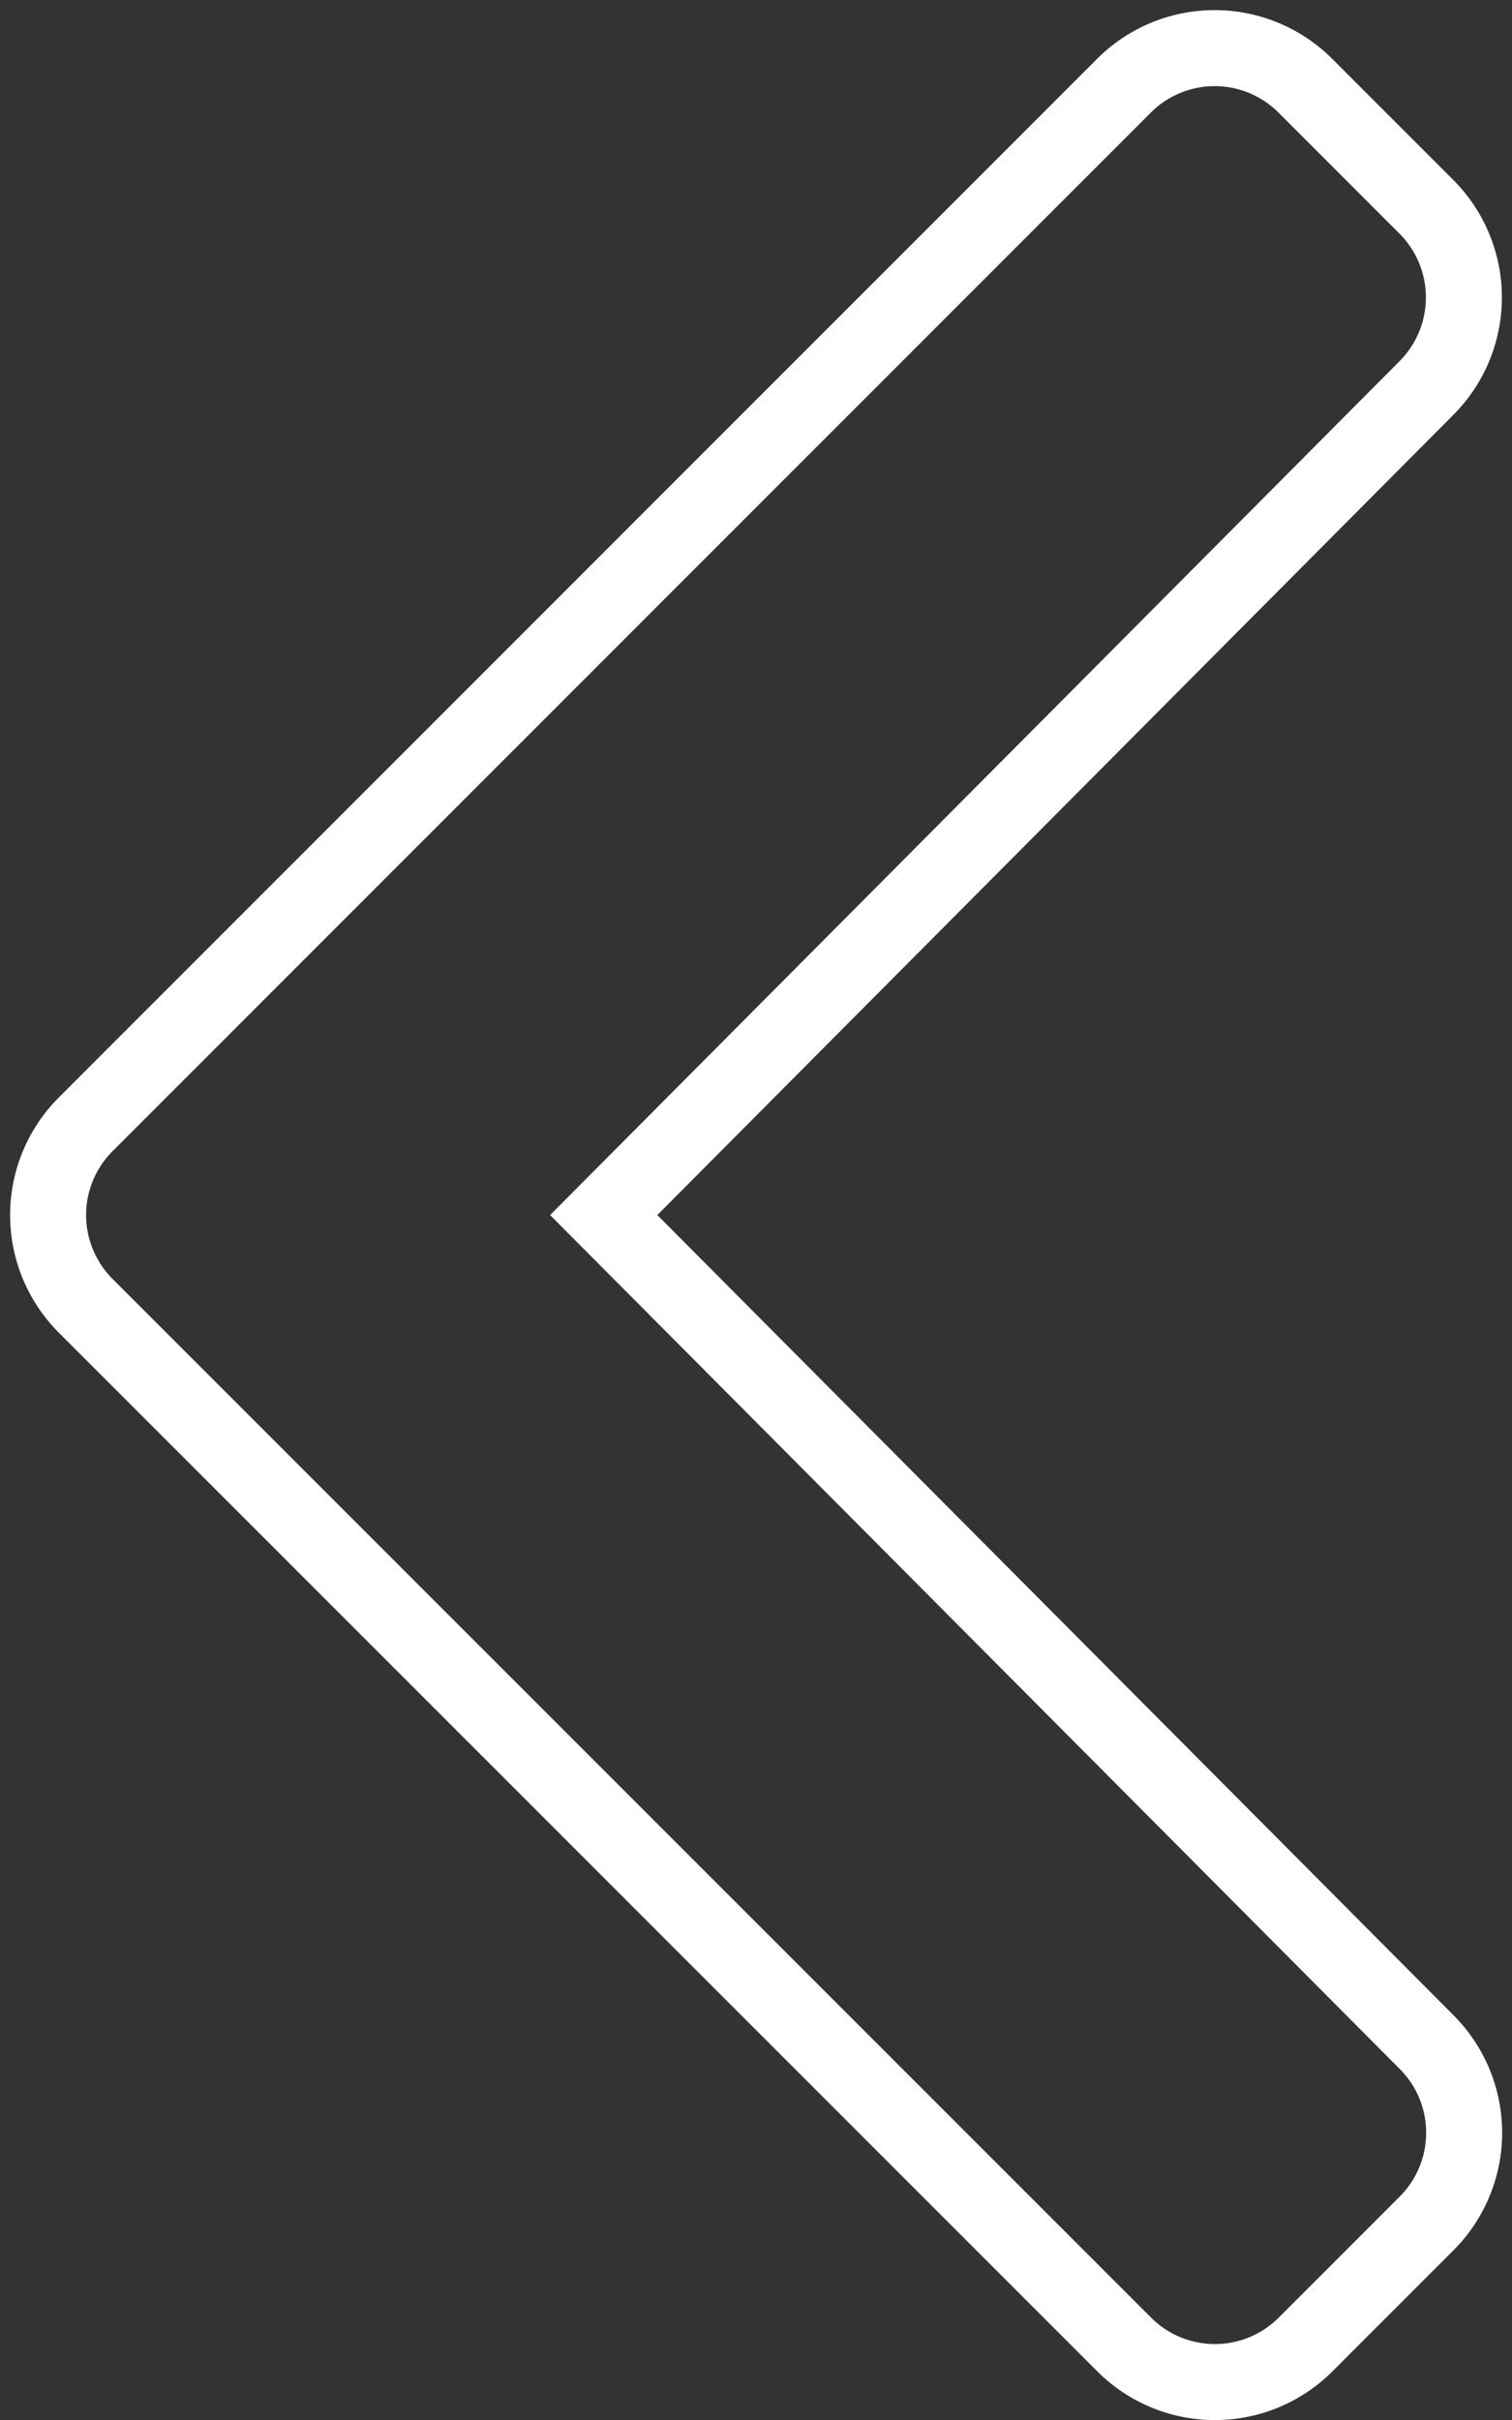<svg xmlns="http://www.w3.org/2000/svg" width="19.898" height="31.837" viewBox="0 0 19.898 31.837"><rect x="0" y="0" width="19.898" height="31.837" fill="#333333" stroke="none"/><path d="M2.427,16.807,16.092,3.142a1.688,1.688,0,0,1,2.386,0l1.594,1.594a1.688,1.688,0,0,1,0,2.384L9.245,18l10.83,10.881a1.687,1.687,0,0,1,0,2.384l-1.594,1.594a1.688,1.688,0,0,1-2.386,0L2.427,19.193A1.688,1.688,0,0,1,2.427,16.807Z" transform="translate(-1.3 -2.015)" fill="none" stroke="#fff" stroke-width="1"/></svg>